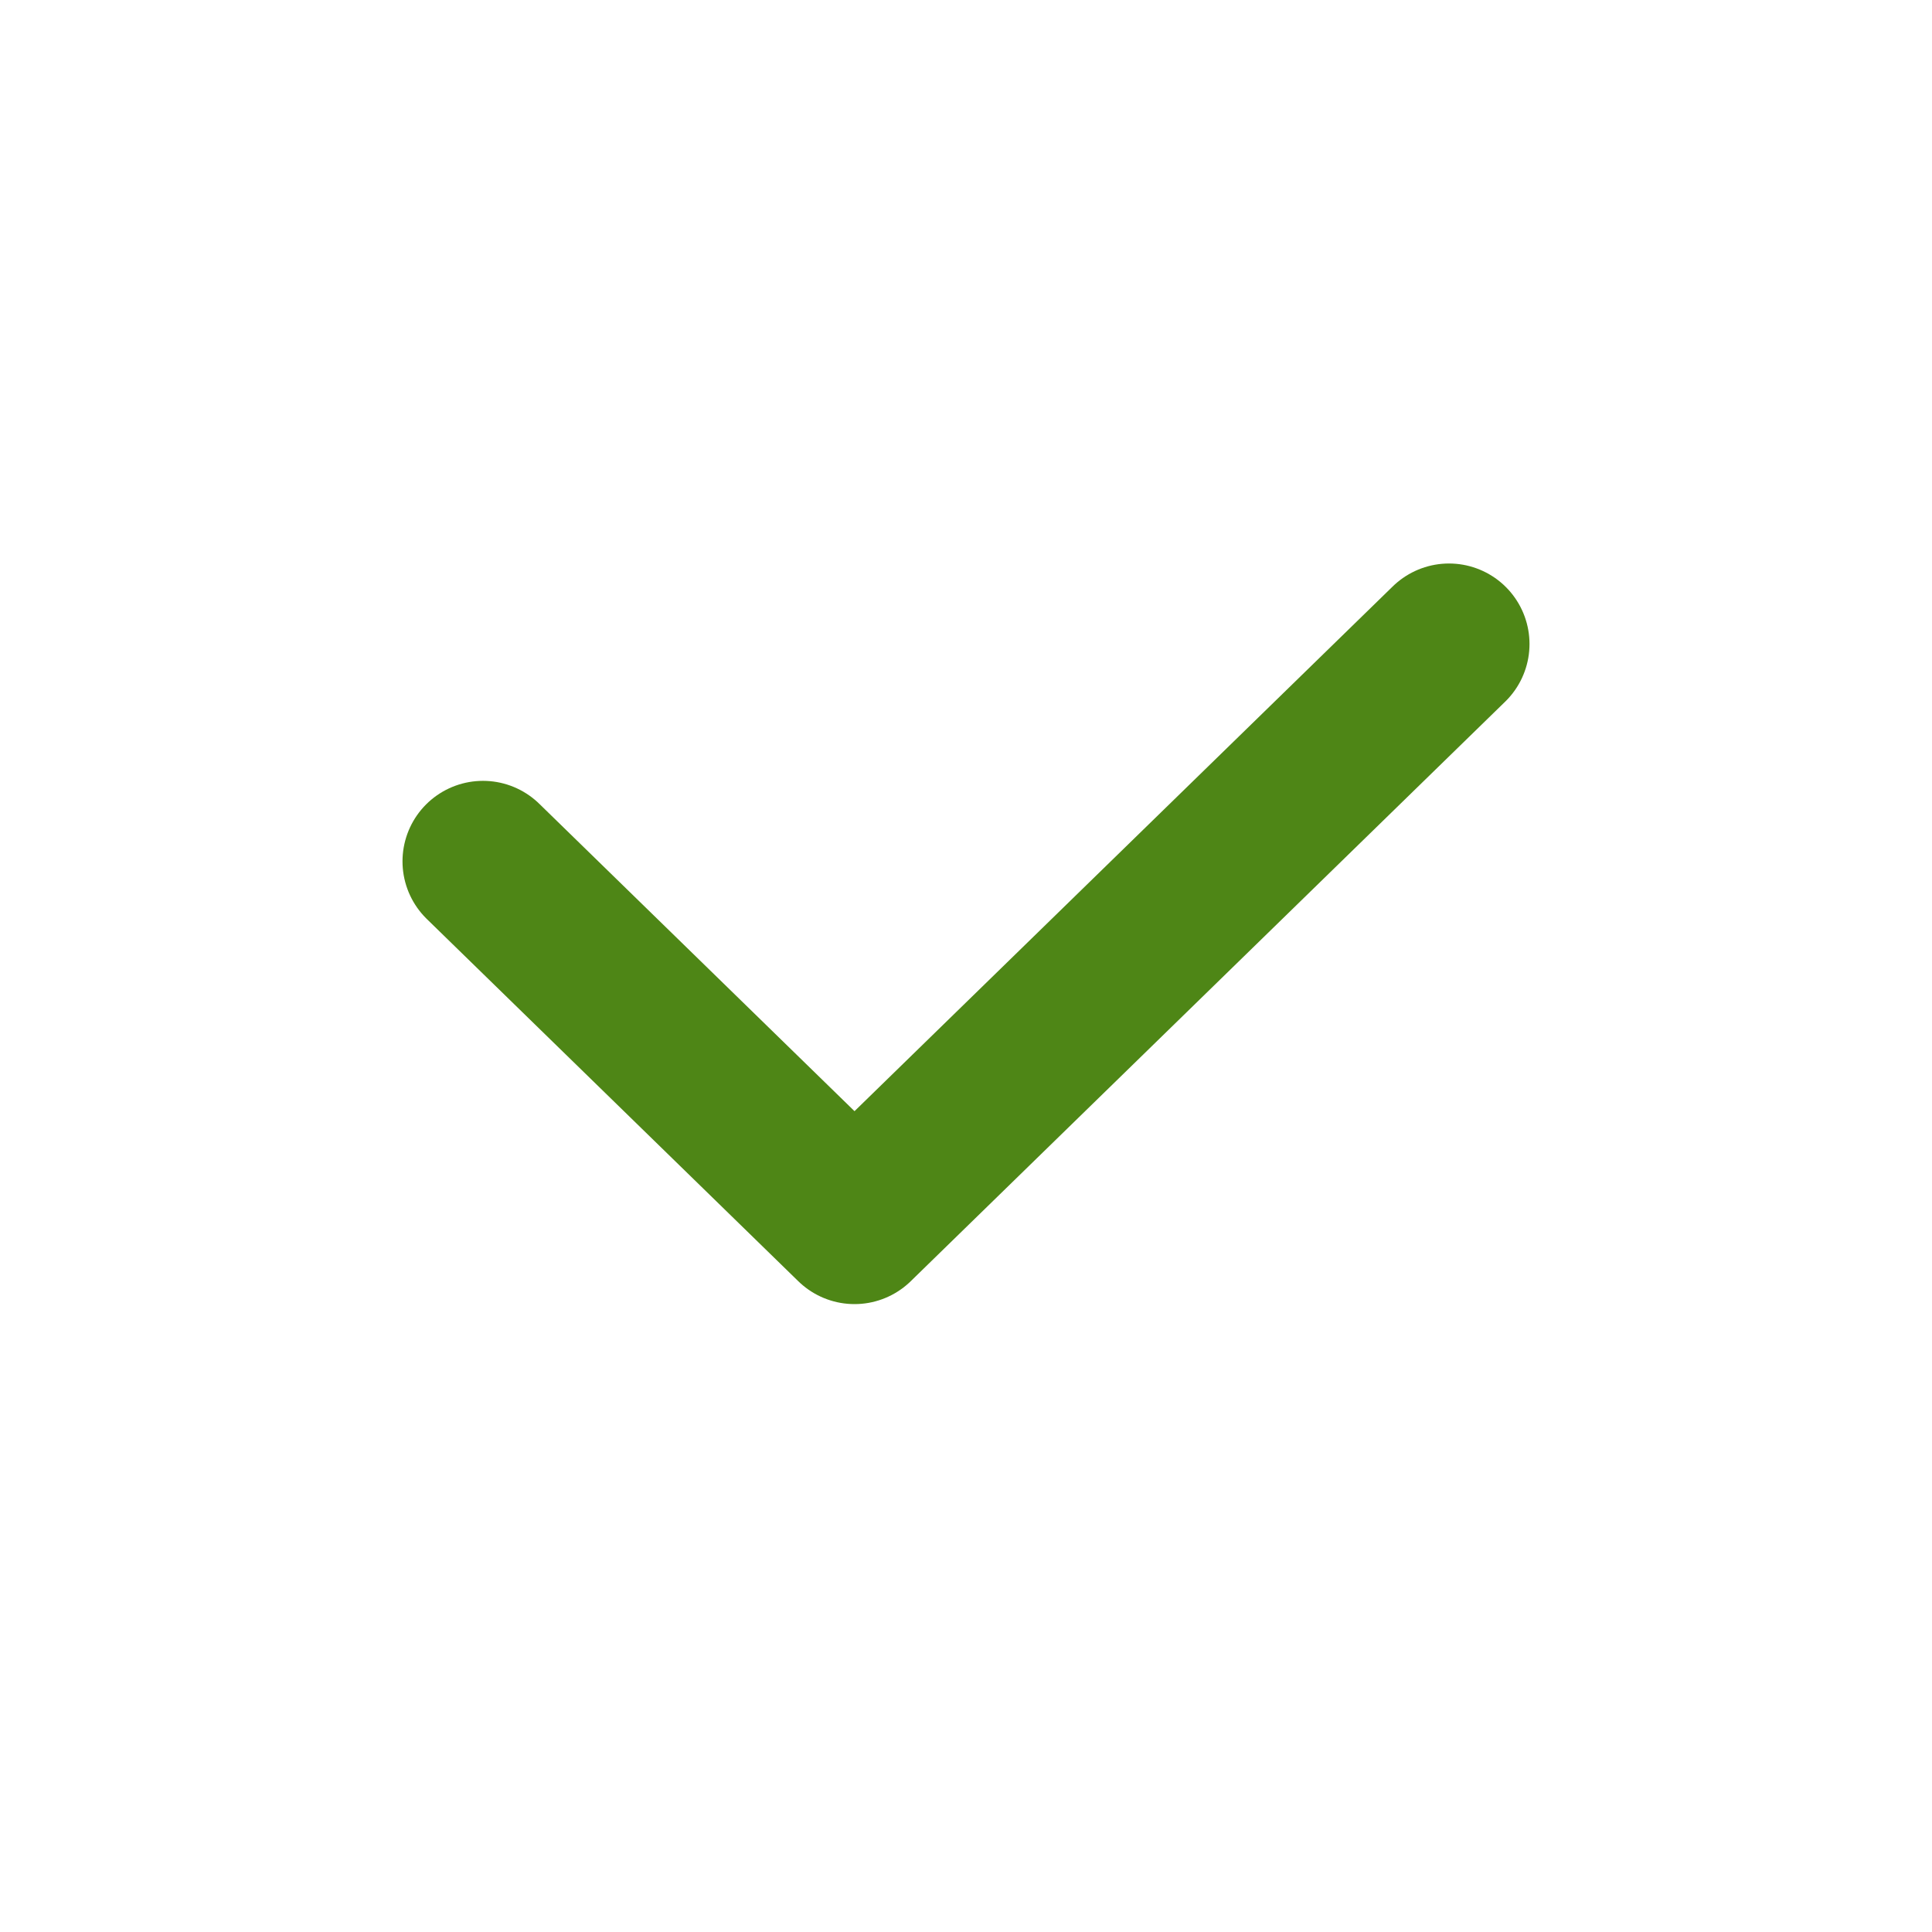 <svg width="24" height="24" viewBox="0 0 24 24" fill="none" xmlns="http://www.w3.org/2000/svg">
<path d="M18 8L10.615 15.2L6 10.7" stroke="#4E8616" stroke-width="2" stroke-linecap="round" stroke-linejoin="round"/>
</svg>
